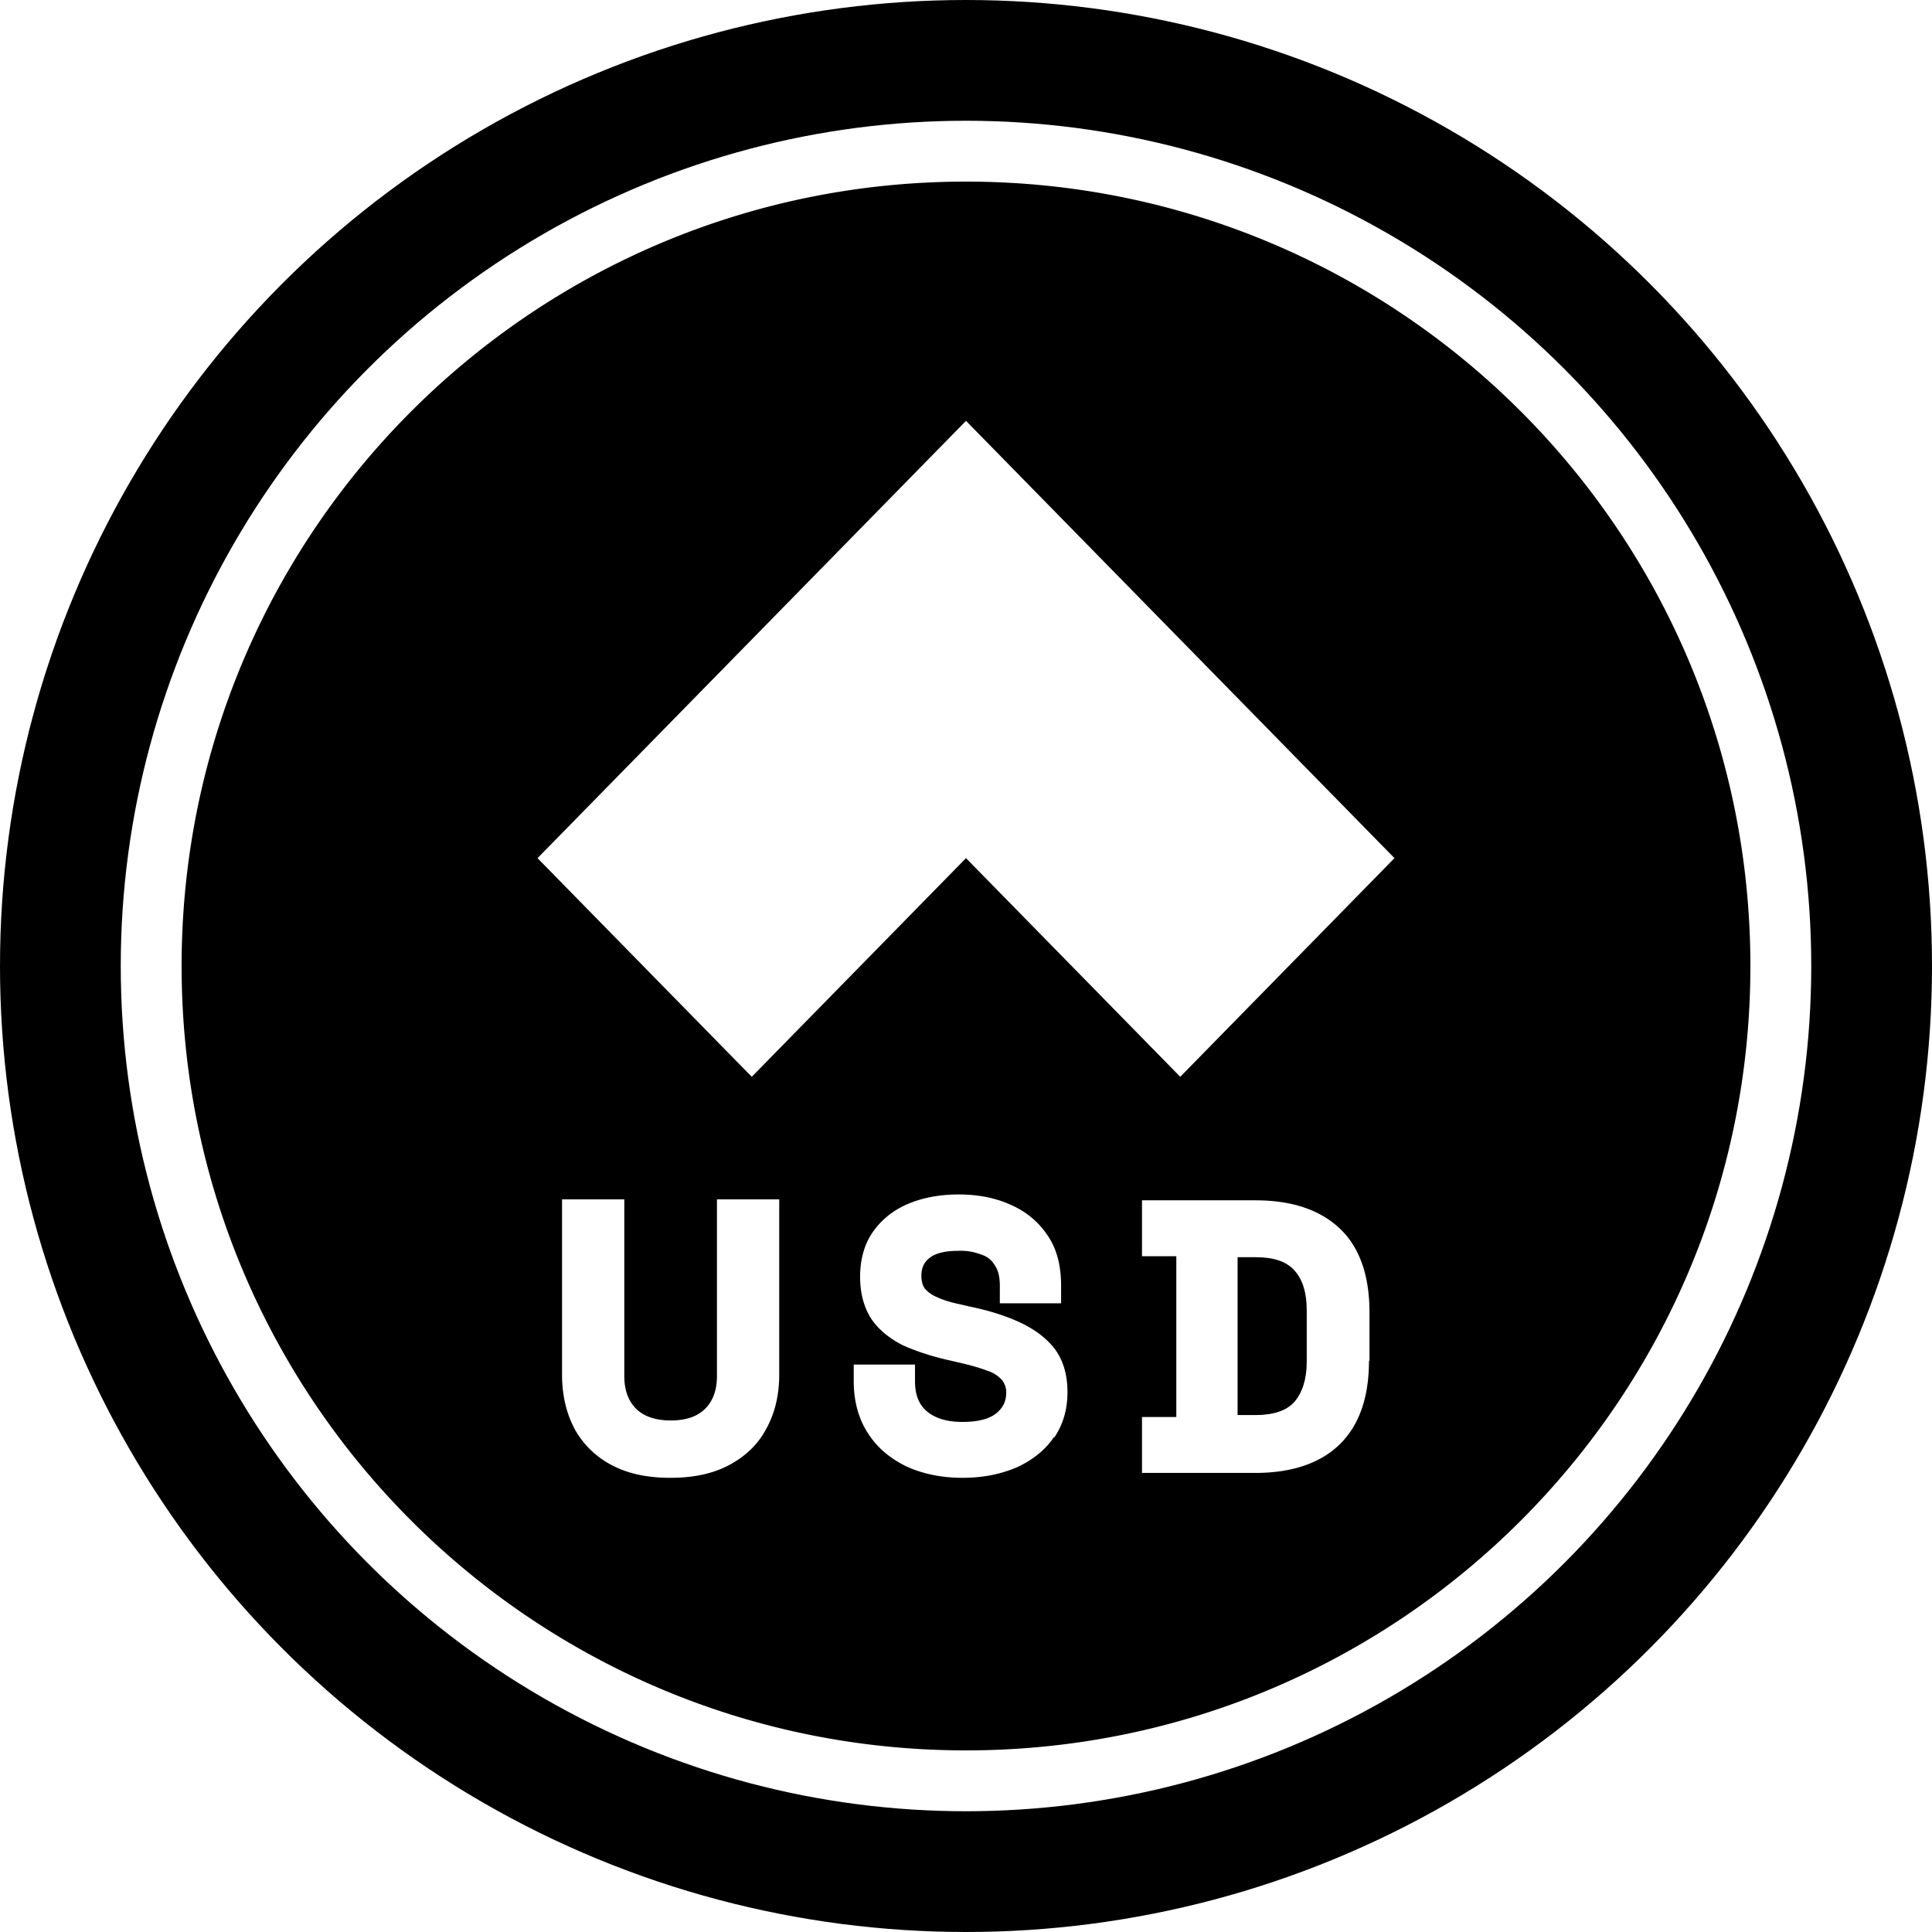 <svg width="32" height="32" fill="none" viewBox="0 0 32 32" xmlns="http://www.w3.org/2000/svg"><circle cx="16" cy="16" r="15" stroke="currentColor" stroke-width="2"/><g clip-path="url(#astusd__circleClip)"><g fill="currentColor" style="transform:scale(.812);transform-origin:50% 50%"><path d="M22.7 22.21c-.16-.18-.42-.27-.79-.27h-.37v3.22h.37c.36 0 .63-.09.79-.27.16-.19.25-.46.25-.81v-1.06c0-.35-.08-.62-.25-.81"/><path d="M16 0C7.16 0 0 7.16 0 16s7.16 16 16 16 16-7.16 16-16S24.84 0 16 0m-3.81 24.33c0 .43-.09.8-.27 1.12-.17.32-.43.56-.77.74-.33.17-.72.25-1.18.25s-.85-.08-1.18-.25-.59-.42-.77-.74c-.17-.32-.26-.69-.26-1.12v-3.57h1.27v3.6c0 .29.08.51.24.67s.4.24.71.24.54-.08.7-.24.24-.38.24-.67v-3.6h1.27zm5.61 1.27c-.17.26-.43.47-.75.62-.32.14-.69.22-1.12.22s-.81-.08-1.14-.23c-.33-.16-.6-.38-.79-.68-.19-.29-.29-.65-.29-1.06v-.34h1.25v.34c0 .28.08.48.25.62q.255.21.72.21c.31 0 .54-.06.68-.17q.21-.165.21-.42a.4.4 0 0 0-.09-.27.7.7 0 0 0-.31-.19c-.16-.06-.34-.11-.56-.16l-.17-.04c-.37-.08-.7-.19-.97-.31-.28-.14-.5-.32-.65-.54-.15-.23-.23-.52-.23-.86s.08-.65.25-.9.41-.45.71-.58.65-.2 1.05-.2.75.07 1.06.21c.32.14.57.35.75.62.19.27.28.62.28 1.03v.36h-1.25v-.36c0-.17-.03-.31-.1-.41a.46.46 0 0 0-.27-.22 1.15 1.15 0 0 0-.48-.08c-.27 0-.47.05-.59.15-.11.09-.16.2-.16.36 0 .1.02.19.07.26.06.07.14.13.26.18.13.06.3.11.5.15l.17.04c.39.08.73.19 1.01.32.3.14.54.32.71.54.17.23.26.52.26.88s-.09.66-.27.93zm6.42-1.55q0 1.125-.6 1.71c-.39.38-.97.58-1.71.58h-2.32V25.2h.7v-3.28h-.7v-1.14h2.32c.75 0 1.32.2 1.72.58s.6.96.6 1.7v1zm-3.85-5.79L16 13.8l-4.37 4.46-4.37-4.46L16 4.88l8.74 8.92z"/></g></g><defs><clipPath id="astusd__circleClip"><circle cx="16" cy="16" r="13"/></clipPath></defs></svg>
